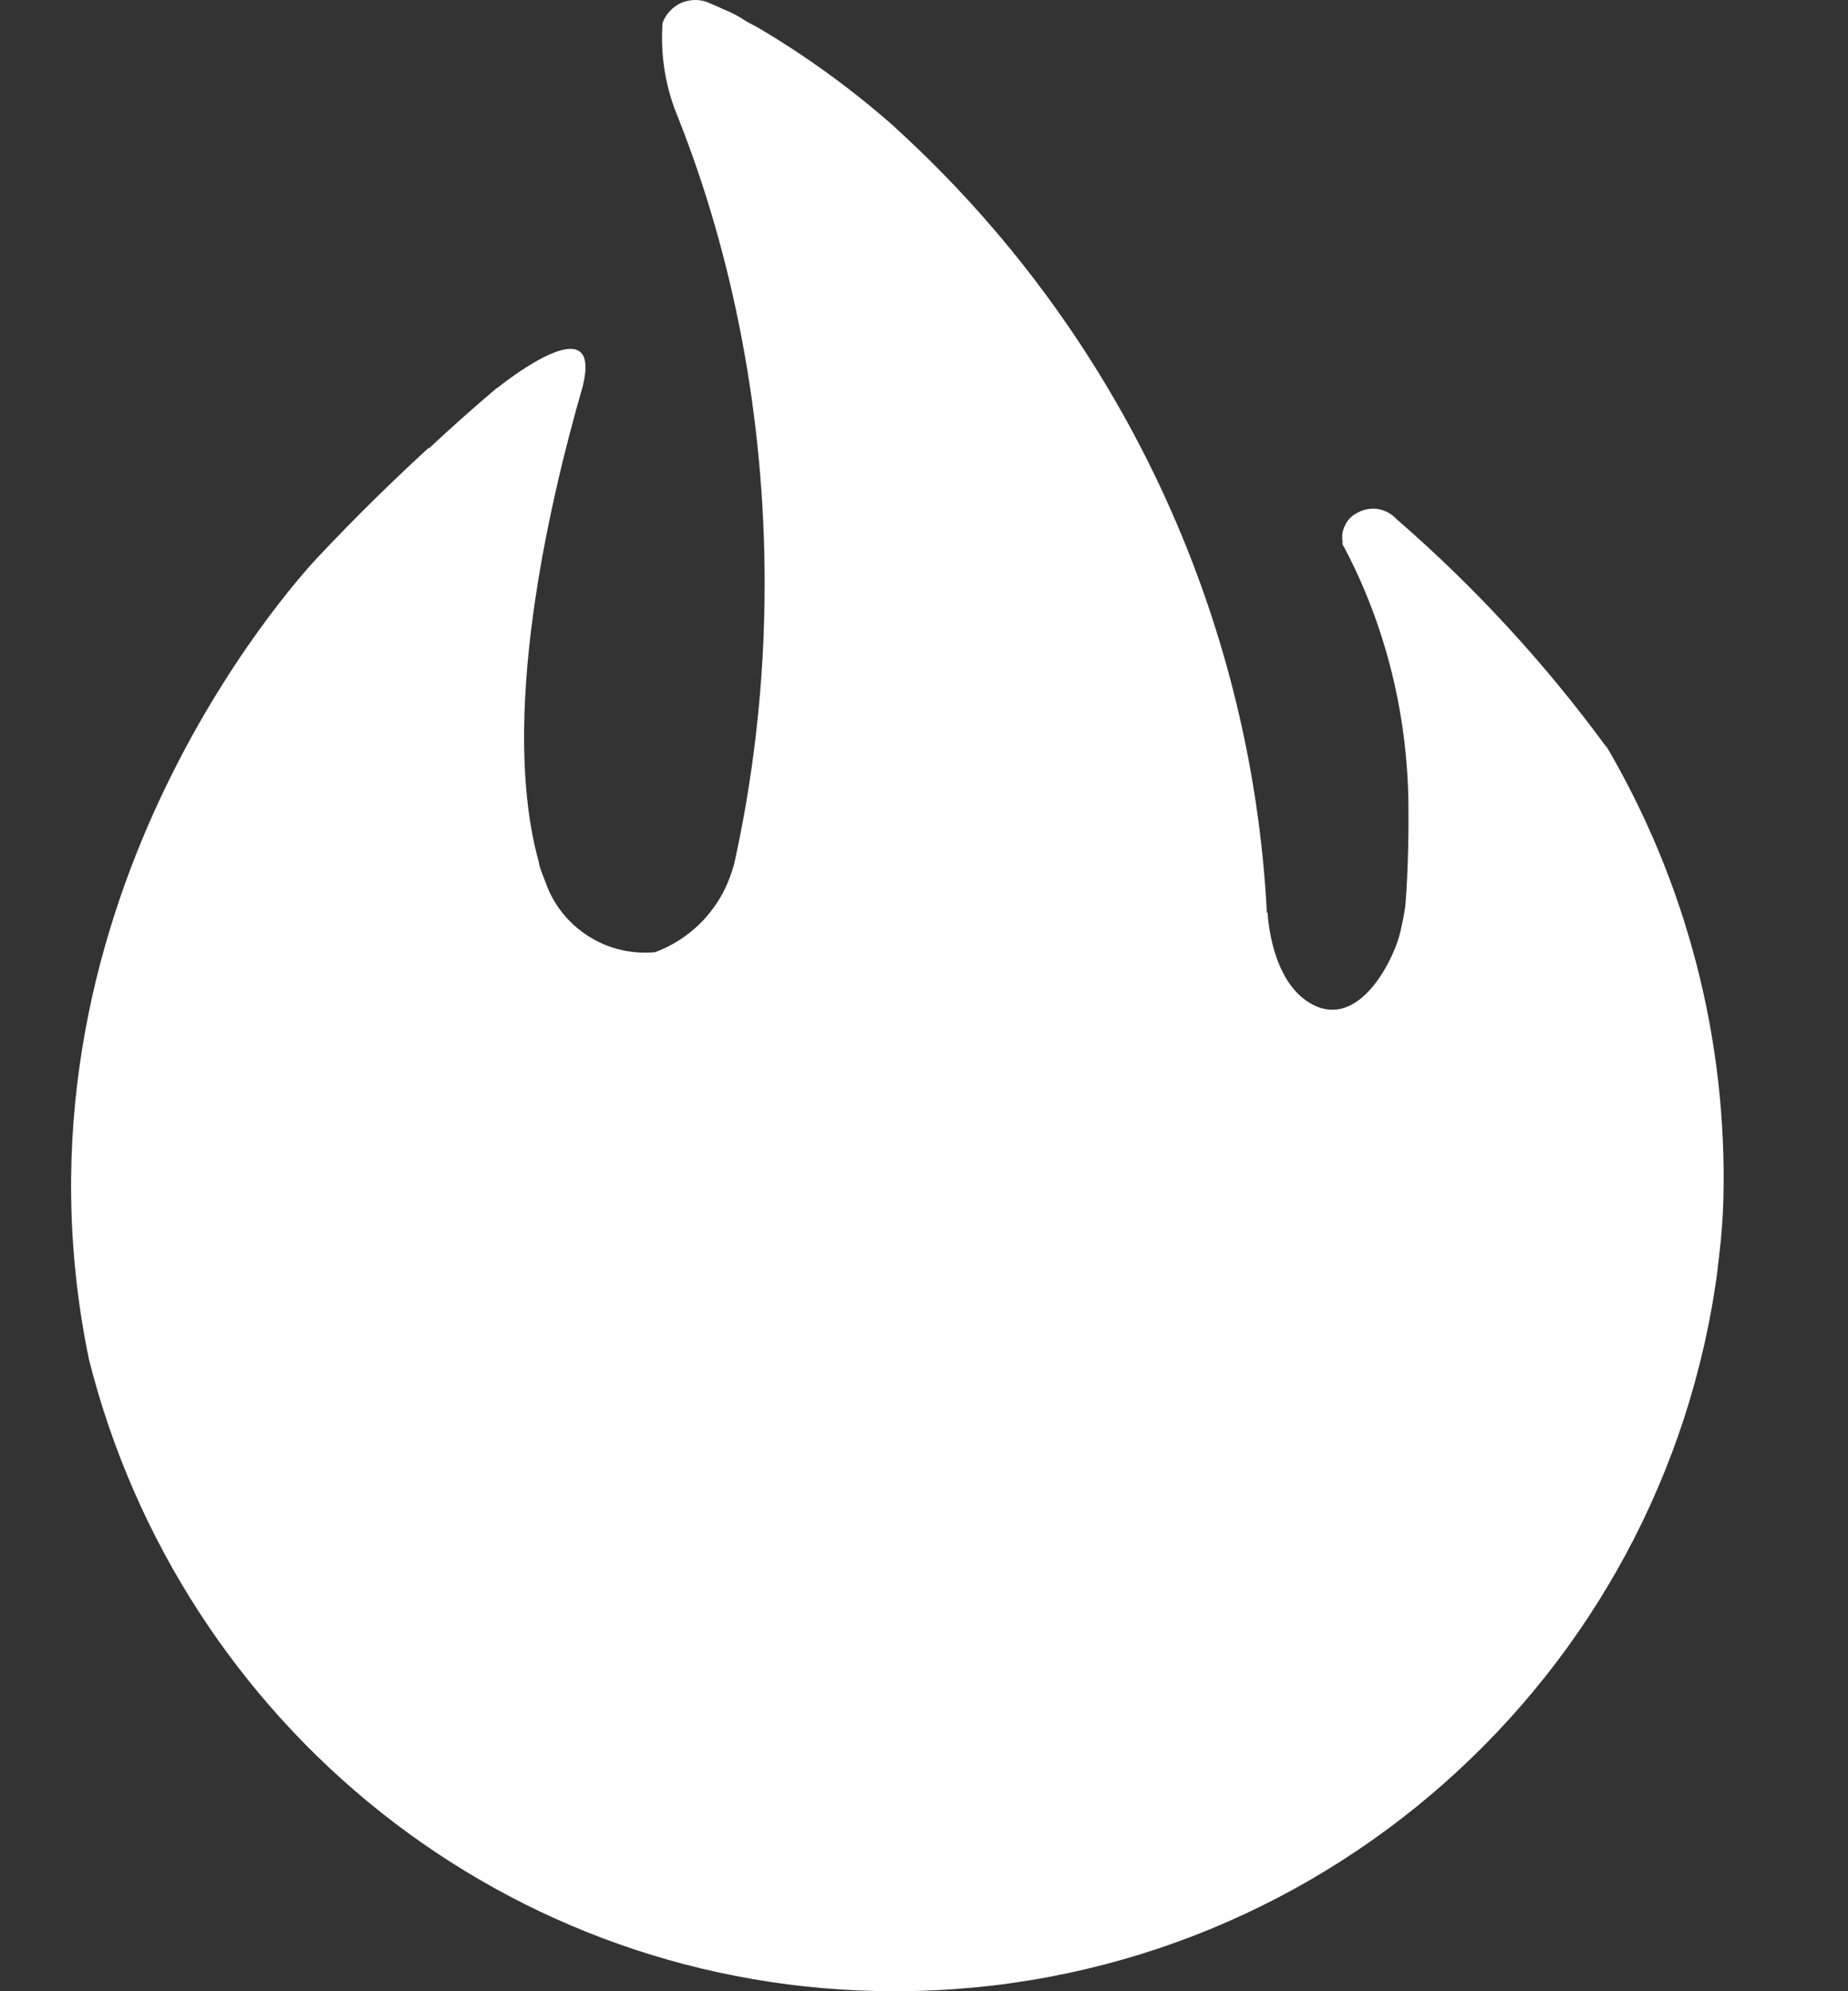 <svg width="13" height="14" viewBox="0 0 13 14" fill="none" xmlns="http://www.w3.org/2000/svg">
<rect x="0" y="0" width="13" height="14" fill="#333333" stroke="none"/>
<path d="M11.303 5.256C10.875 4.671 10.383 4.136 9.837 3.661L9.825 3.651C9.791 3.613 9.745 3.588 9.694 3.579C9.644 3.571 9.592 3.581 9.547 3.606L9.548 3.606C9.509 3.625 9.478 3.657 9.46 3.697C9.441 3.737 9.437 3.781 9.447 3.824V3.823L9.439 3.817C9.73 4.353 9.903 4.991 9.908 5.668V5.669C9.912 6.083 9.886 6.373 9.885 6.378C9.876 6.435 9.865 6.491 9.852 6.547C9.817 6.715 9.587 7.212 9.262 7.076C8.937 6.939 8.917 6.417 8.917 6.417H8.912C8.803 4.309 7.866 2.328 6.306 0.905L6.3 0.899L6.297 0.896L6.294 0.893C5.998 0.631 5.677 0.398 5.337 0.197L5.308 0.181C5.279 0.167 5.25 0.151 5.223 0.133L5.227 0.135C5.185 0.109 5.142 0.086 5.096 0.068L5.09 0.066C5.061 0.051 5.03 0.039 4.999 0.025C4.968 0.01 4.934 0.001 4.9 0C4.866 -0.001 4.832 0.005 4.8 0.017C4.768 0.03 4.74 0.049 4.716 0.074C4.692 0.098 4.673 0.128 4.661 0.16L4.661 0.161C4.644 0.393 4.683 0.625 4.775 0.838L4.771 0.829C5.156 1.8 5.379 2.924 5.379 4.101C5.379 4.802 5.3 5.484 5.15 6.14L5.162 6.078C5.127 6.218 5.058 6.346 4.963 6.453C4.867 6.56 4.747 6.642 4.613 6.693L4.607 6.695C4.443 6.71 4.278 6.671 4.139 6.582C4 6.494 3.894 6.362 3.839 6.207L3.837 6.202C3.822 6.16 3.803 6.12 3.792 6.075V6.067C3.511 5.065 3.855 3.564 4.096 2.728C4.258 2.109 3.498 2.728 3.498 2.728H3.495C3.346 2.854 3.185 2.996 3.016 3.154V3.148C2.802 3.344 2.519 3.616 2.228 3.926C2.071 4.095 -0.028 6.404 0.626 9.559C1.275 12.129 3.567 14 6.295 14C9.258 14 11.706 11.792 12.082 8.932L12.085 8.902C12.099 8.786 12.112 8.671 12.118 8.556C12.121 8.52 12.121 8.482 12.123 8.444C12.154 7.315 11.865 6.2 11.289 5.228L11.304 5.256H11.303Z" fill="white"/>
</svg>
